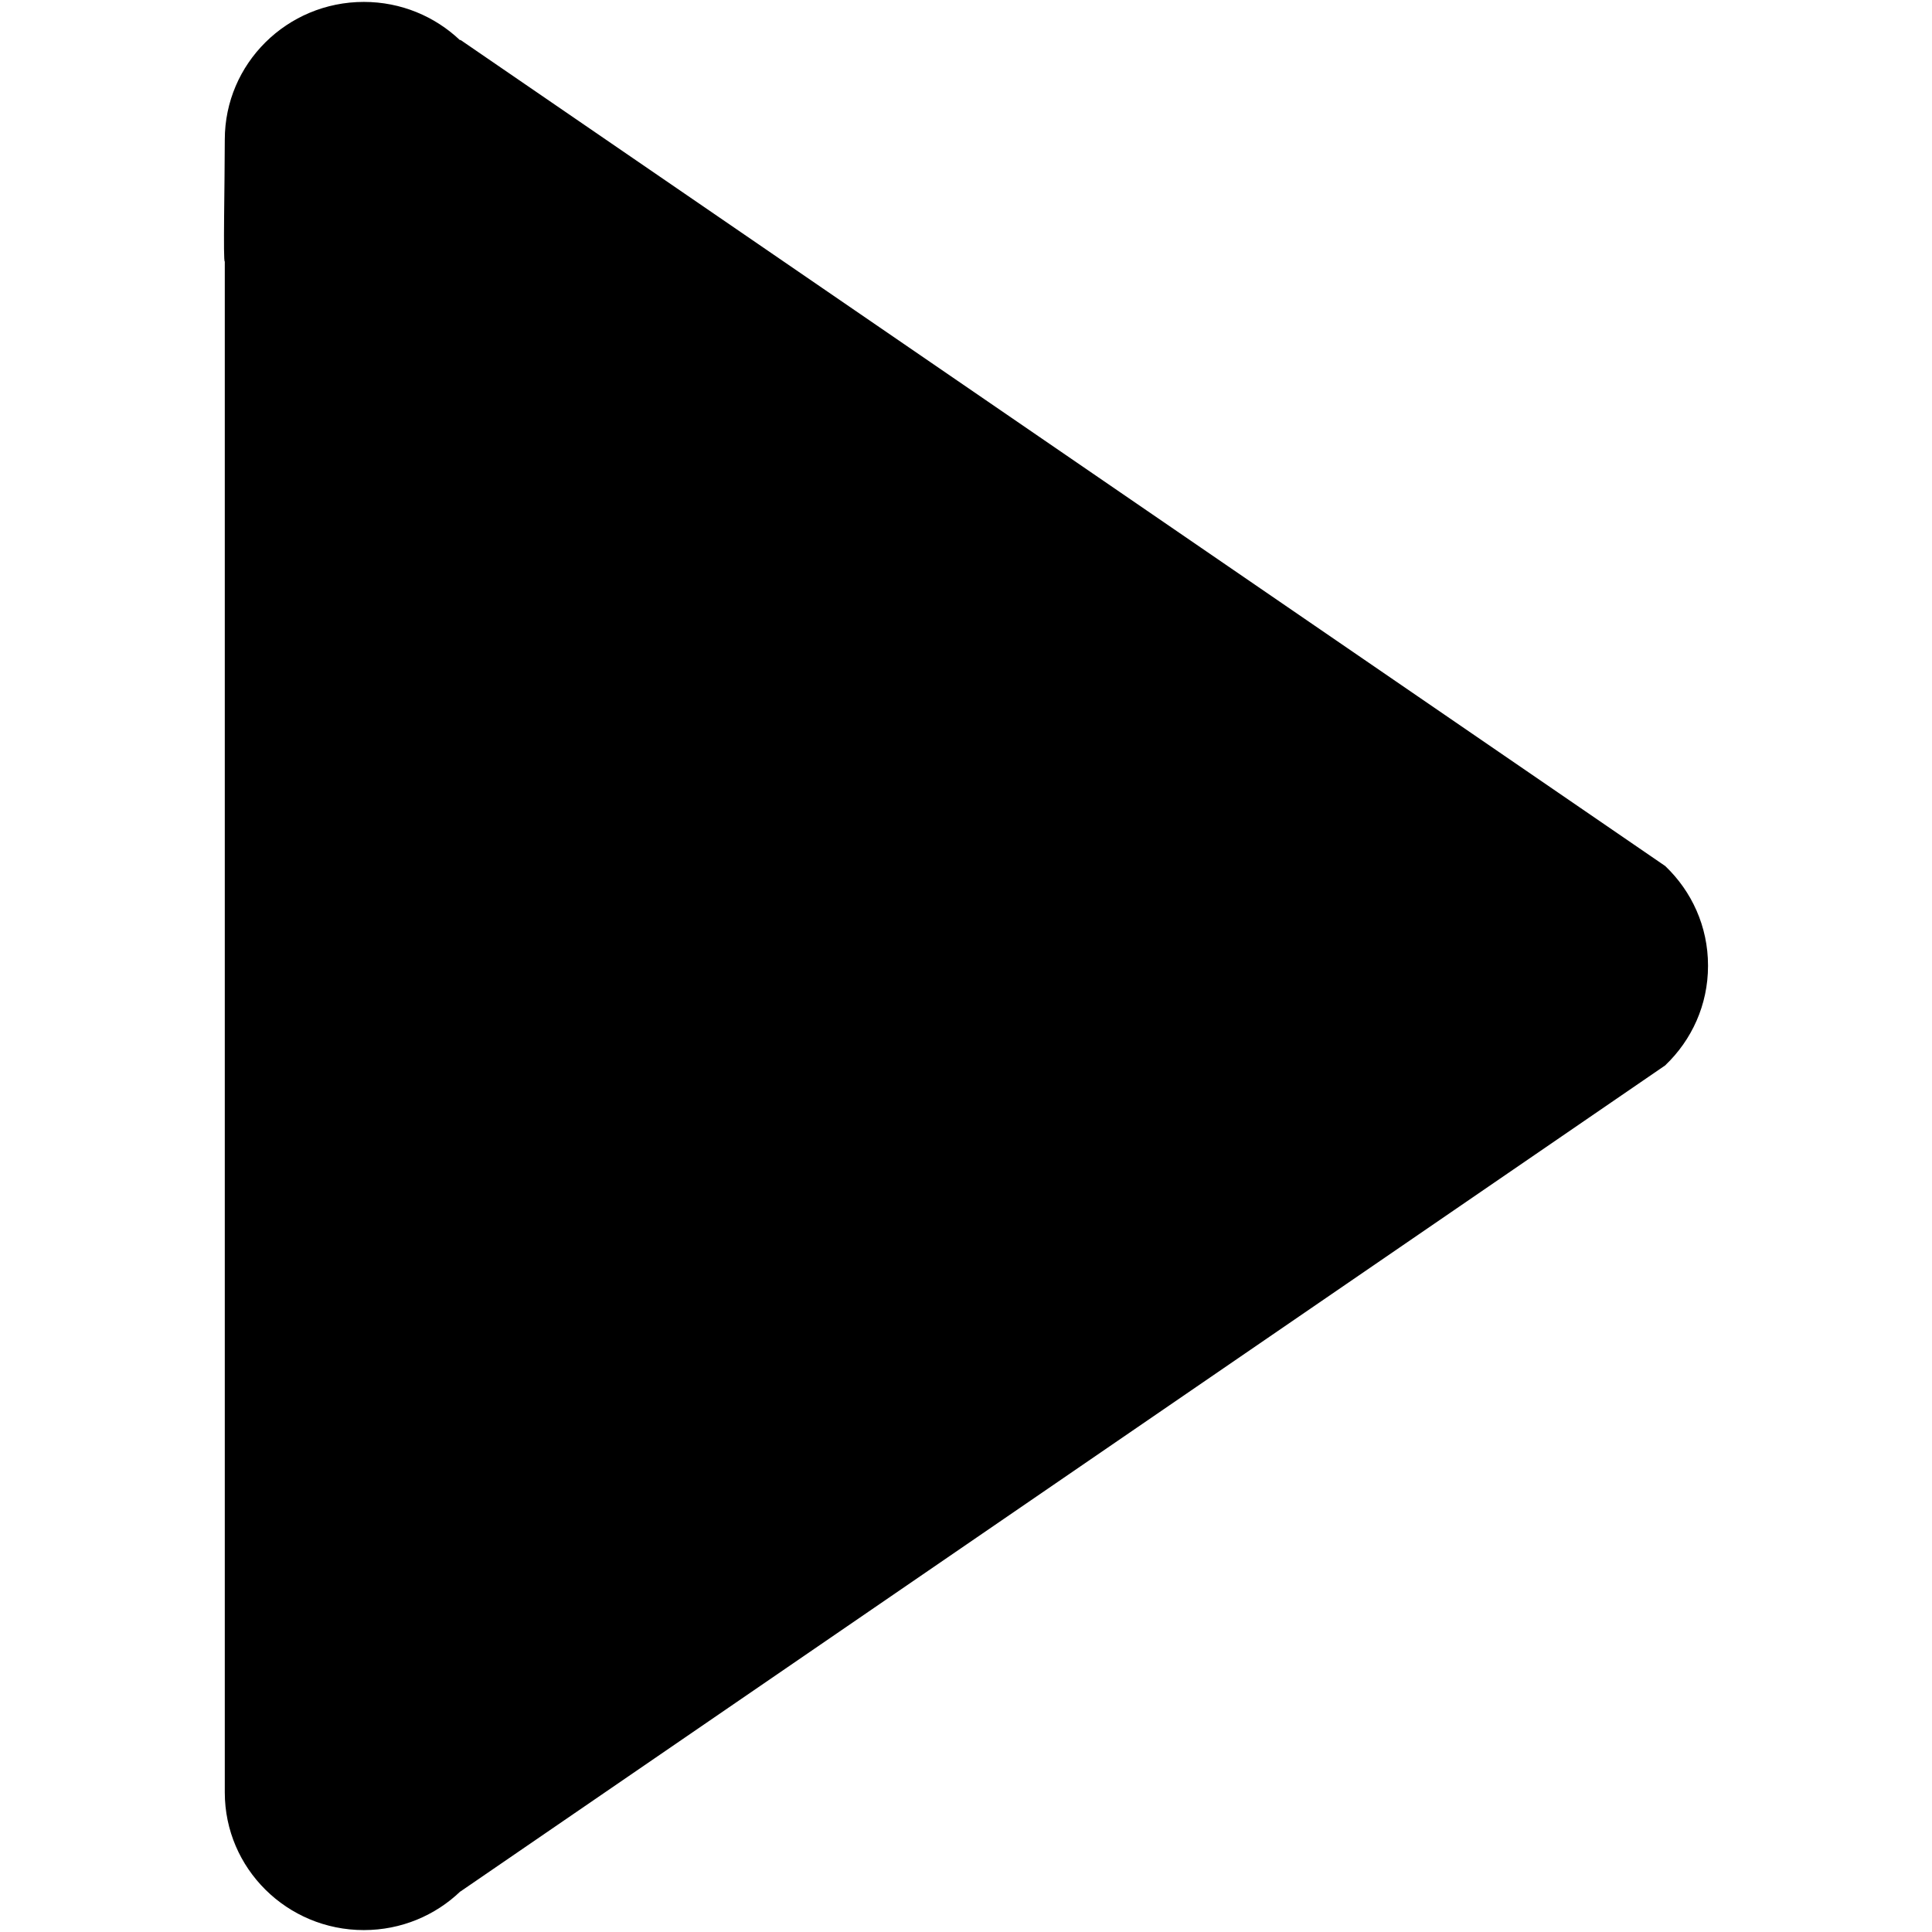 <?xml version="1.0" standalone="no"?><!DOCTYPE svg PUBLIC "-//W3C//DTD SVG 1.1//EN" "http://www.w3.org/Graphics/SVG/1.1/DTD/svg11.dtd"><svg class="icon" width="512px" height="512.00px" viewBox="0 0 1024 1024" version="1.1" xmlns="http://www.w3.org/2000/svg"><path fill="#000000" d="M882.734 459.147l0.025-0.025L244.016 21.127l-0.2 0.188C230.582 8.748 212.628 1.014 192.841 1.014c-40.704 0-73.7 32.669-73.7 72.997 0 22.148-0.955 65.513 0 64.573l0 373.423 0 393.071c0 0.325 0 25.249 0 44.935 0 40.303 32.995 72.973 73.7 72.973 19.862 0 37.892-7.784 51.125-20.466l0.05 0.026 638.743-437.982-0.025-0.039c13.886-13.27 22.55-31.889 22.55-52.531 0-0.05 0-0.088 0-0.15 0-0.05 0-0.112 0-0.149C905.284 491.049 896.62 472.416 882.734 459.147z" /></svg>